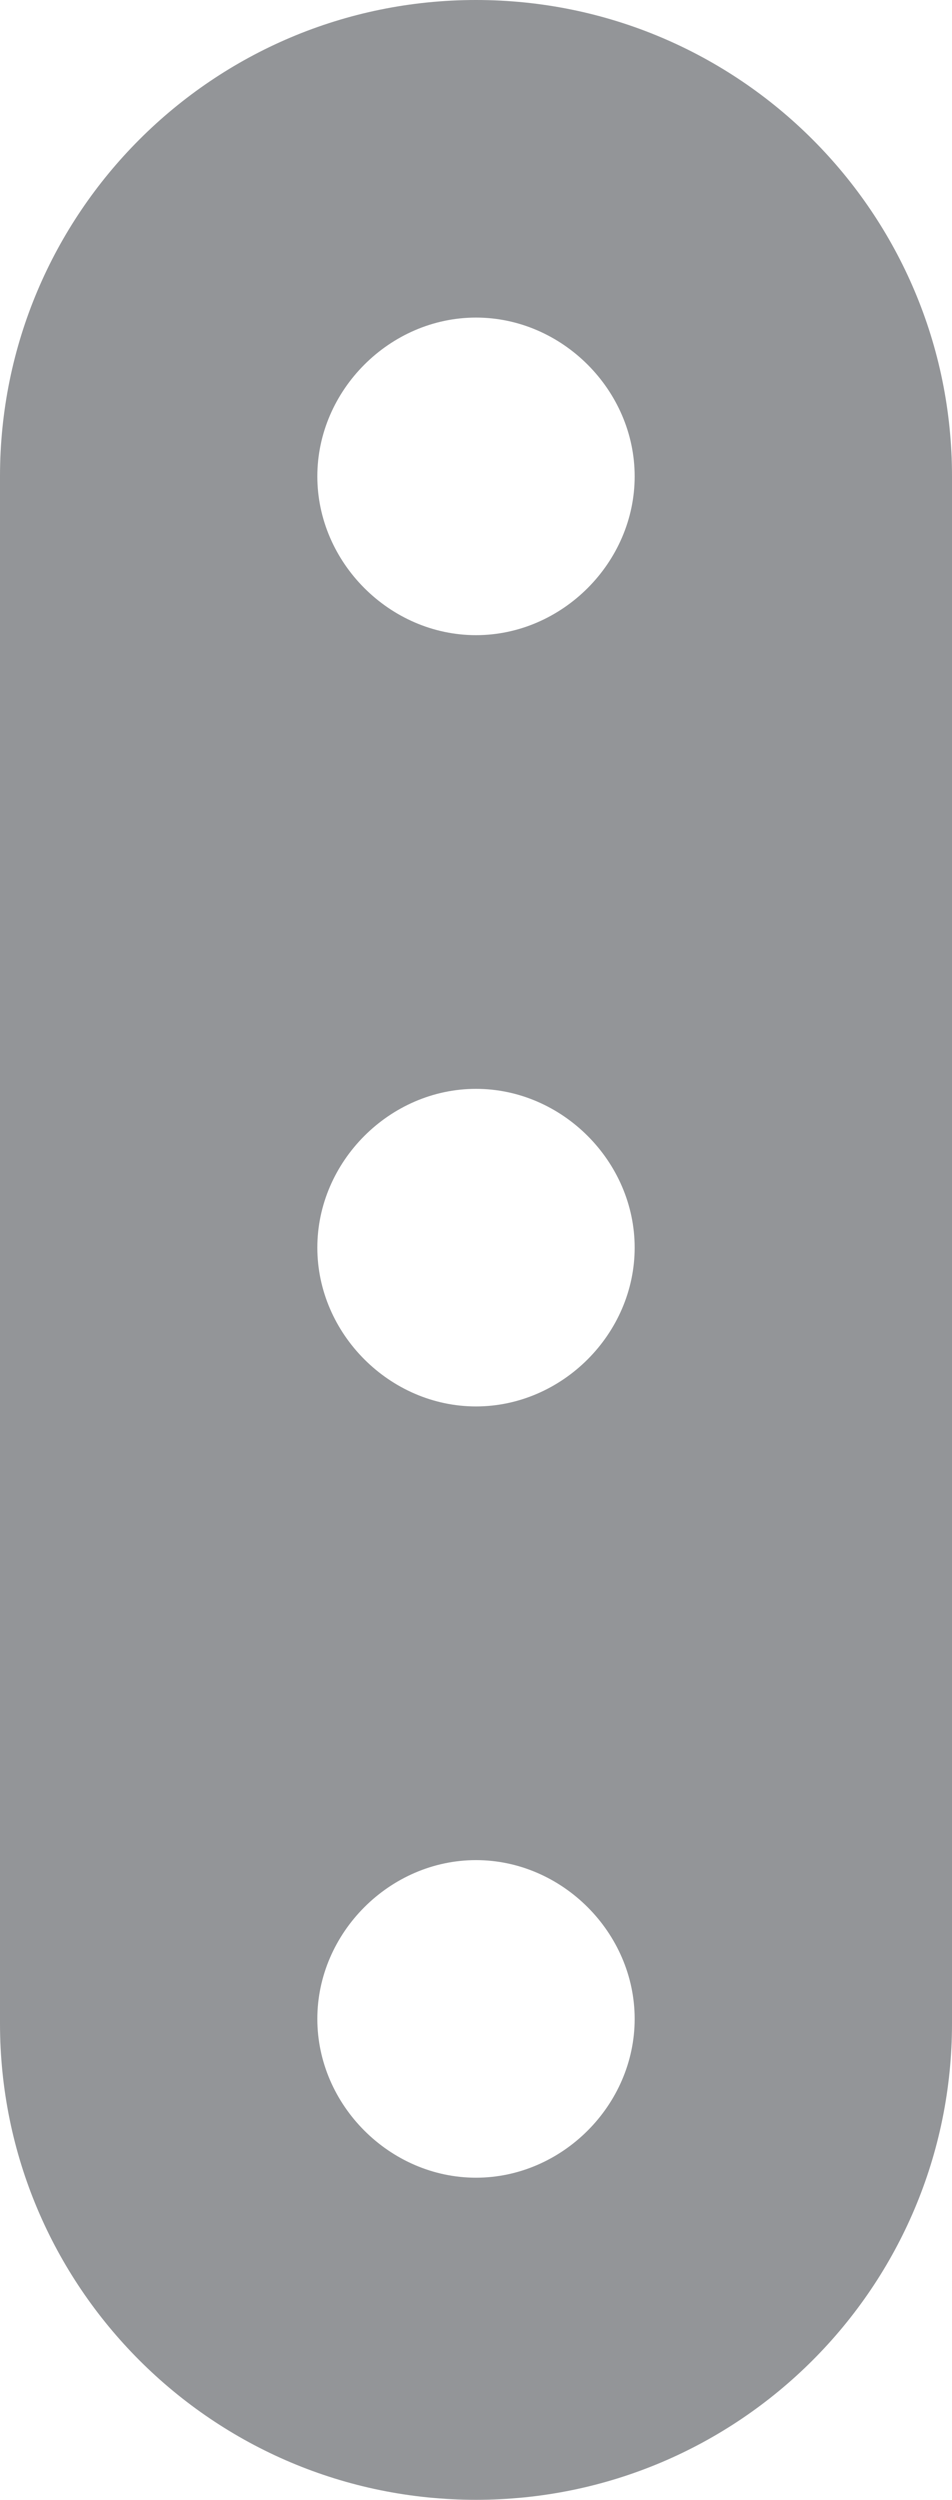 <!-- Generator: Adobe Illustrator 18.1.1, SVG Export Plug-In  -->
<svg version="1.1"
	 xmlns="http://www.w3.org/2000/svg" xmlns:xlink="http://www.w3.org/1999/xlink" xmlns:a="http://ns.adobe.com/AdobeSVGViewerExtensions/3.0/"
	 x="0px" y="0px" width="21px" height="55.1px" viewBox="0 0 21 55.1" enable-background="new 0 0 21 55.1" xml:space="preserve">
<defs>
</defs>
<path fill="#939598" d="M21,44.6V10.5C21,4.7,16.3,0,10.5,0S0,4.7,0,10.5l0,34.1c0,5.8,4.7,10.5,10.5,10.5S21,50.4,21,44.6z M7,10.5
	C7,8.6,8.6,7,10.5,7c1.9,0,3.5,1.6,3.5,3.5c0,1.9-1.6,3.5-3.5,3.5C8.6,14,7,12.4,7,10.5z M7,27.5c0-1.9,1.6-3.5,3.5-3.5
	c1.9,0,3.5,1.6,3.5,3.5c0,1.9-1.6,3.5-3.5,3.5C8.6,31,7,29.4,7,27.5z M7,44.5c0-1.9,1.6-3.5,3.5-3.5c1.9,0,3.5,1.6,3.5,3.5
	c0,1.9-1.6,3.5-3.5,3.5C8.6,48,7,46.4,7,44.5z"/>
</svg>

